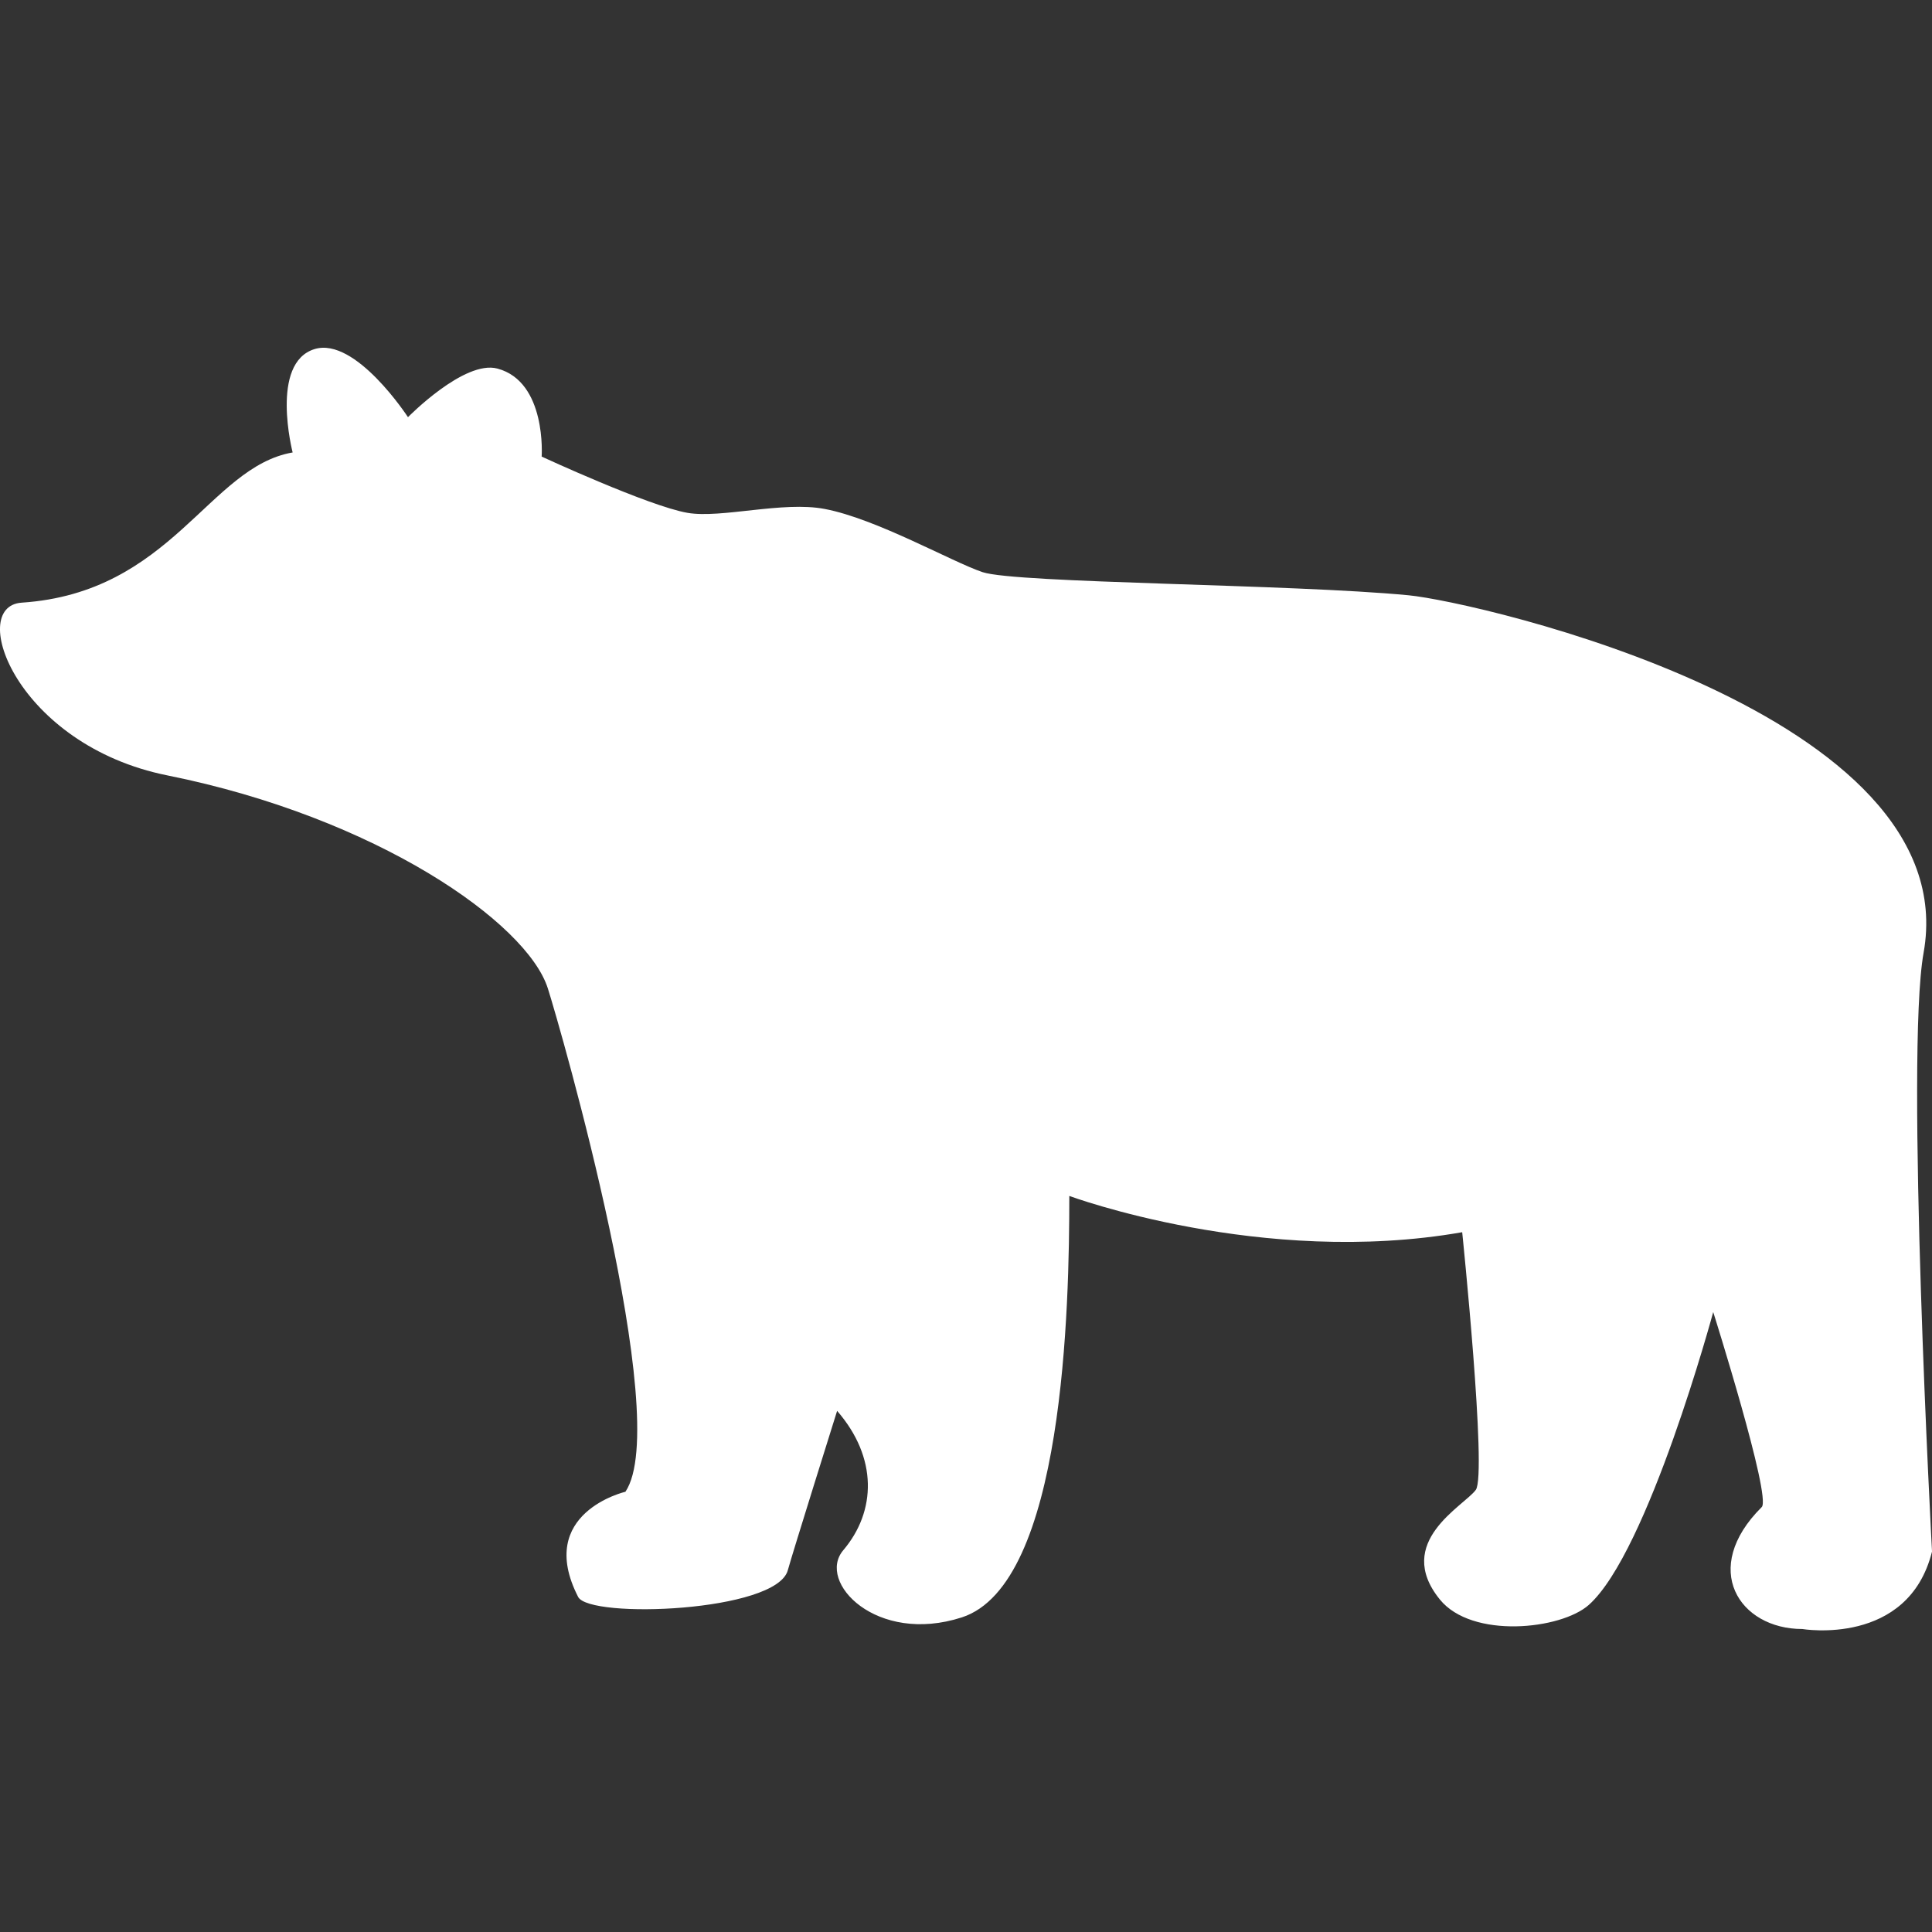 <?xml version="1.0" encoding="utf-8"?>
<!-- Generator: Adobe Illustrator 16.2.0, SVG Export Plug-In . SVG Version: 6.00 Build 0)  -->
<!DOCTYPE svg PUBLIC "-//W3C//DTD SVG 1.1//EN" "http://www.w3.org/Graphics/SVG/1.1/DTD/svg11.dtd">
<svg version="1.1" id="Layer_1" xmlns="http://www.w3.org/2000/svg" xmlns:xlink="http://www.w3.org/1999/xlink" x="0px" y="0px"
	 width="100px" height="100px" viewBox="0 0 100 100" enable-background="new 0 0 100 100" xml:space="preserve">
<rect x="0" y="0" width="100" height="100" fill="#333333" stroke="none"/>
<path fill="#FFFFFF" d="M21.117,21.593c0,0-2.713-4.171-4.833-3.525c-2.333,0.71-1.137,5.351-1.137,5.351
	c-4.348,0.754-6.248,7.257-14.025,7.775c-2.854,0.19-0.239,7.377,7.543,8.941c10.818,2.175,18.603,7.619,19.69,11.021
	c0.651,2.038,6.502,22.364,4.017,26.057c0,0-4.677,1.088-2.448,5.443c0.586,1.146,10.262,0.784,10.852-1.378
	c0.233-0.857,2.553-8.252,2.553-8.252c2.104,2.418,2.031,5.195,0.319,7.213c-1.397,1.646,1.72,4.904,6.135,3.477
	c5.298-1.714,5.564-16.115,5.564-21.814c0,0,9.973,3.697,20.336,1.877c0,0,1.291,12.527,0.705,13.336
	c-0.607,0.837-4.277,2.695-1.861,5.675c1.66,2.049,6.268,1.562,7.709,0.28c3.076-2.736,6.44-15.158,6.44-15.158
	s3.025,9.582,2.511,10.094c-3.209,3.188-1.162,6.312,2.102,6.312c0,0,5.479,0.927,6.712-4.01c0,0-1.39-25.691-0.437-30.988
	c2.229-12.409-23.119-18.167-26.654-18.508c-6.049-0.584-20.316-0.616-22.051-1.197c-1.59-0.533-5.487-2.761-8.175-3.272
	c-2.176-0.414-5.349,0.502-7.098,0.202c-1.994-0.342-7.55-2.912-7.55-2.912s0.271-3.868-2.288-4.555
	C24.033,18.615,21.117,21.593,21.117,21.593z"/>
</svg>
